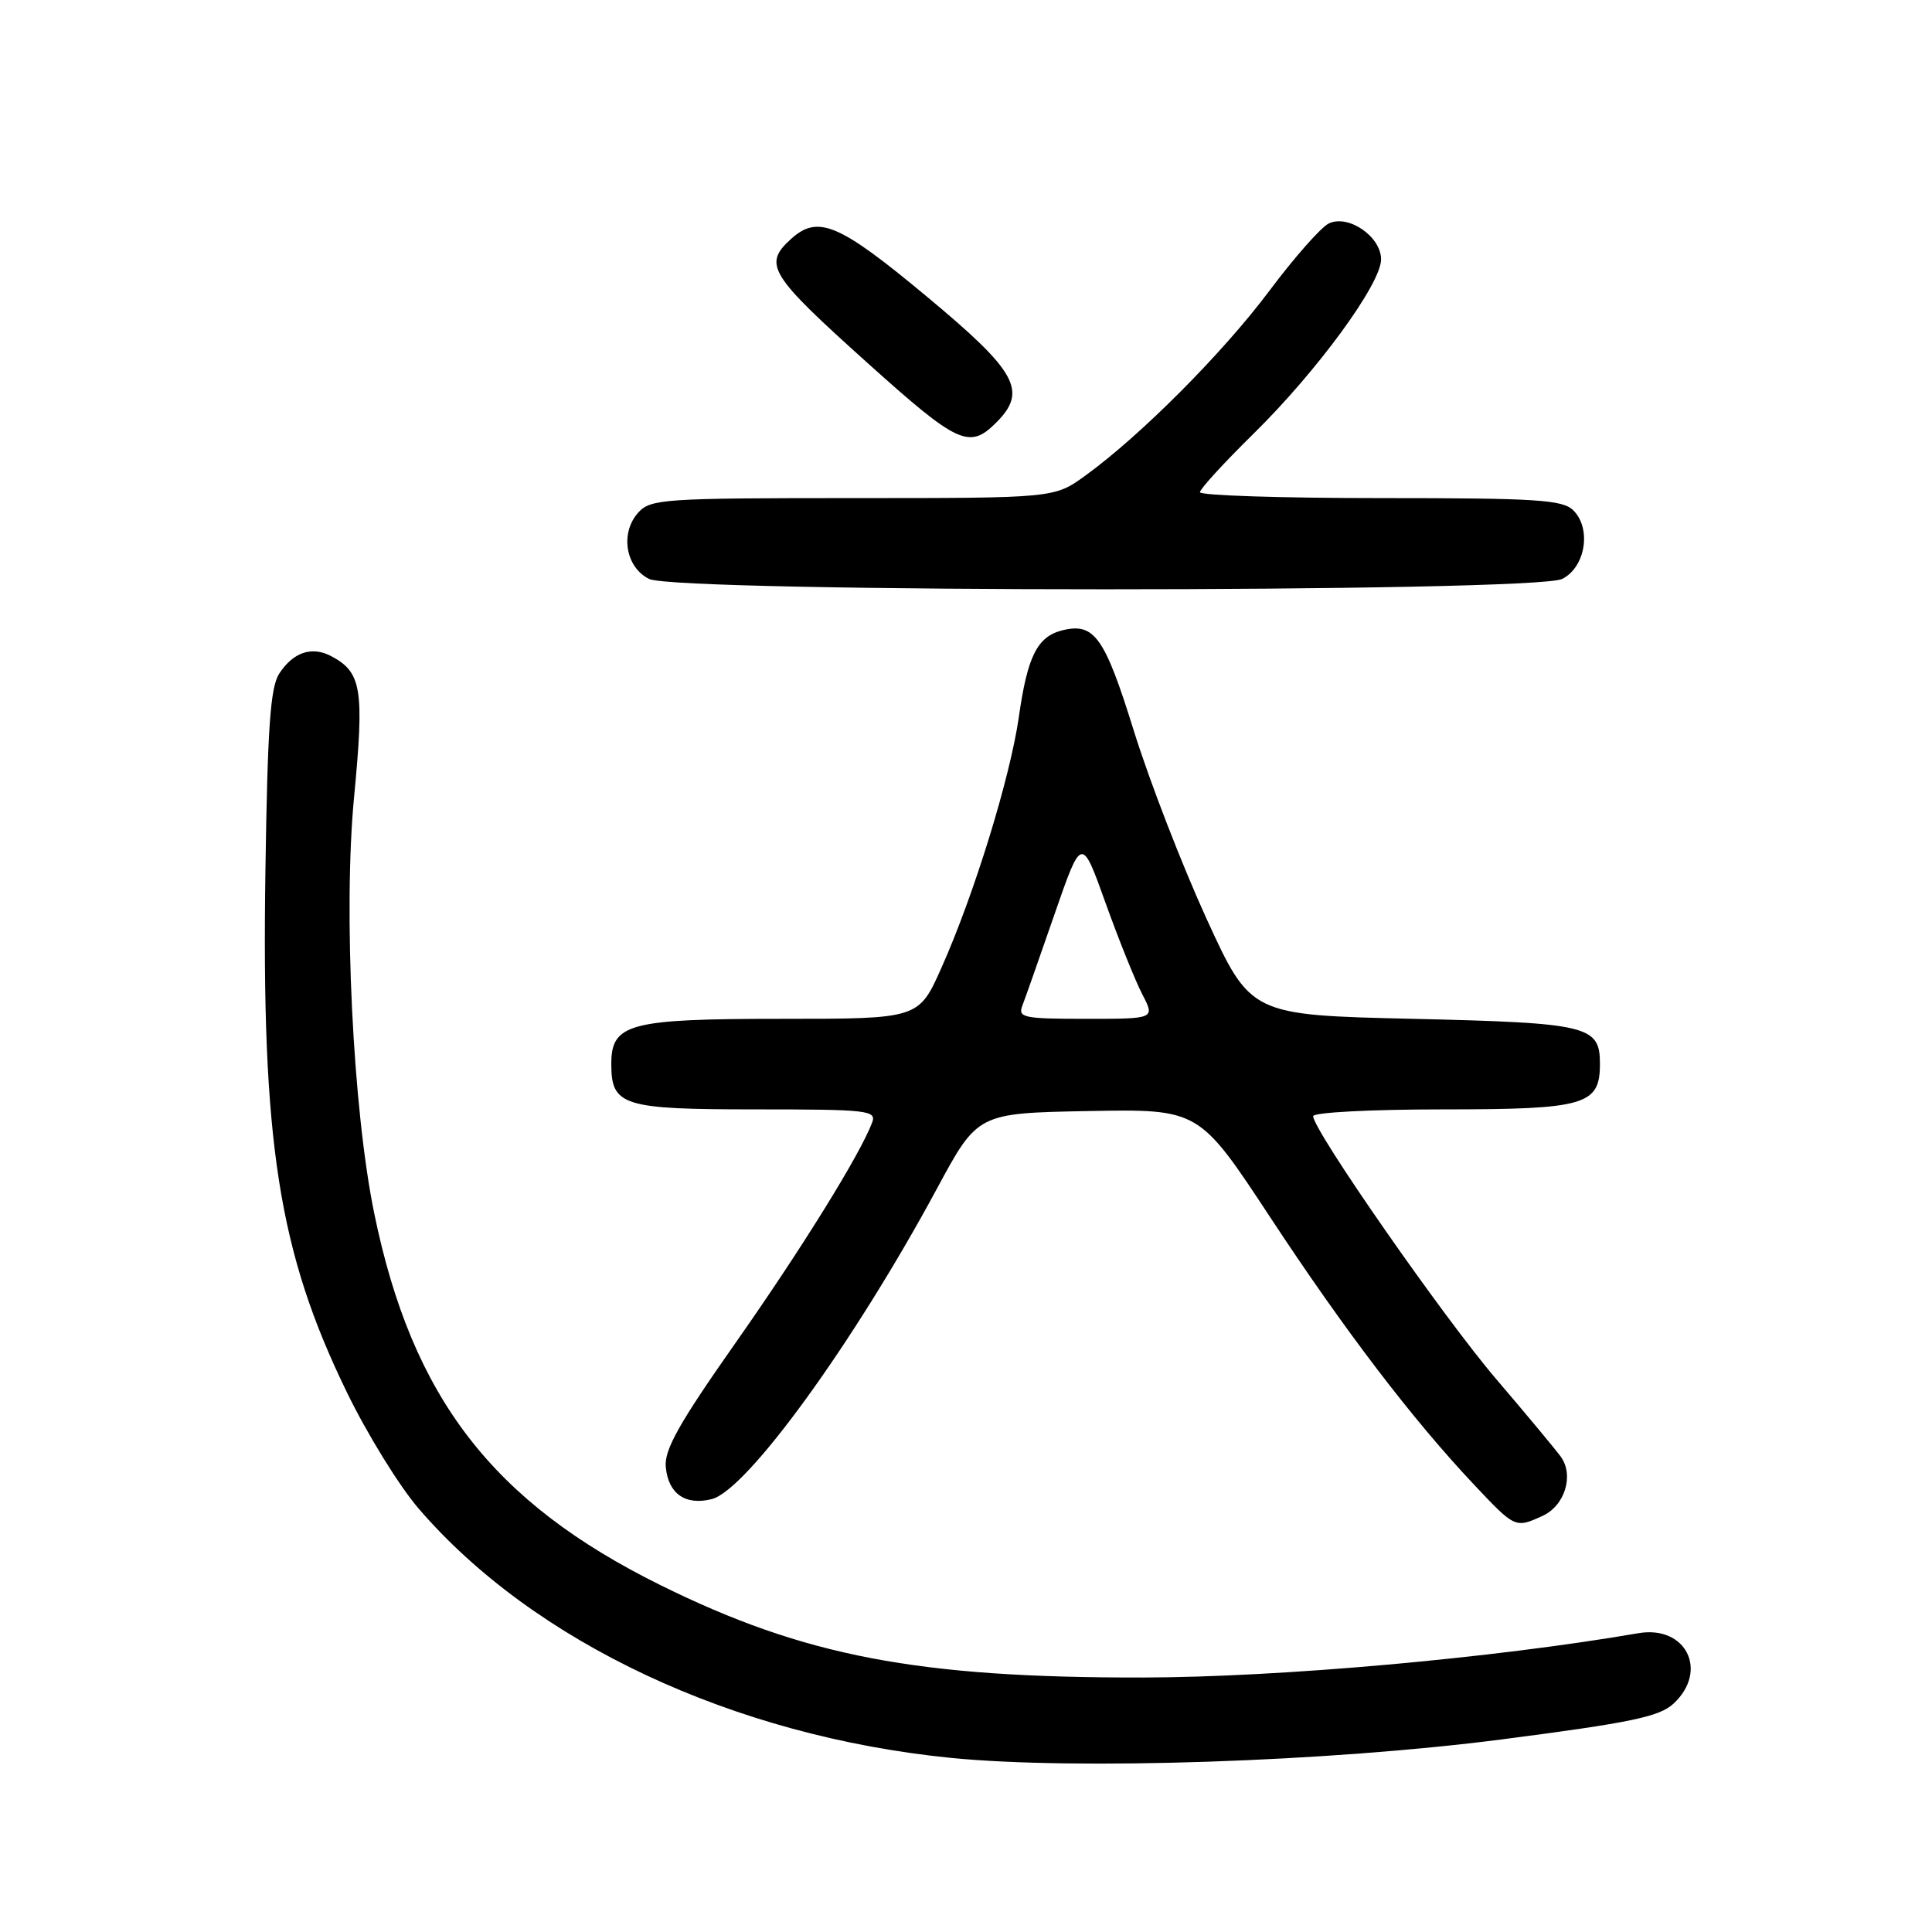 <?xml version="1.0" encoding="UTF-8" standalone="no"?>
<!DOCTYPE svg PUBLIC "-//W3C//DTD SVG 1.1//EN" "http://www.w3.org/Graphics/SVG/1.1/DTD/svg11.dtd" >
<svg xmlns="http://www.w3.org/2000/svg" xmlns:xlink="http://www.w3.org/1999/xlink" version="1.1" viewBox="0 0 256 256">
 <g >
 <path fill="currentColor"
d=" M 199.00 230.48 C 216.13 228.26 219.87 227.48 221.75 225.74 C 226.44 221.39 223.40 215.32 217.08 216.41 C 197.83 219.72 169.67 222.24 151.50 222.28 C 121.58 222.33 106.55 219.46 87.50 210.03 C 65.25 199.02 54.62 185.22 49.60 160.84 C 46.75 147.01 45.47 120.67 46.92 105.58 C 48.28 91.35 47.92 89.10 43.94 86.97 C 41.35 85.58 38.88 86.39 37.01 89.24 C 35.82 91.04 35.45 96.36 35.17 115.35 C 34.63 151.35 36.91 165.90 45.97 184.50 C 48.64 190.00 52.91 196.92 55.46 199.88 C 70.72 217.64 97.23 230.06 126.00 232.93 C 142.51 234.57 176.03 233.45 199.00 230.48 Z  M 204.38 200.87 C 207.36 199.52 208.60 195.47 206.80 193.00 C 206.08 192.02 202.24 187.40 198.25 182.73 C 191.28 174.58 174.00 149.76 174.00 147.90 C 174.00 147.40 181.66 147.00 191.17 147.00 C 210.07 147.00 212.00 146.44 212.00 140.97 C 212.00 135.91 210.49 135.54 187.21 135.00 C 165.72 134.50 165.72 134.50 159.85 121.69 C 156.63 114.64 152.30 103.46 150.24 96.84 C 146.36 84.35 145.00 82.46 140.73 83.53 C 137.45 84.36 136.14 86.97 135.01 94.95 C 133.86 103.02 129.08 118.53 124.74 128.25 C 121.73 135.00 121.73 135.00 103.59 135.00 C 83.34 135.00 81.00 135.62 81.00 140.99 C 81.00 146.53 82.51 147.00 100.18 147.00 C 115.03 147.00 116.17 147.13 115.56 148.75 C 113.99 152.94 106.20 165.51 97.42 178.00 C 89.95 188.64 88.00 192.11 88.22 194.40 C 88.56 197.94 90.82 199.51 94.31 198.64 C 98.96 197.47 113.10 177.98 124.15 157.50 C 129.54 147.50 129.54 147.50 144.20 147.22 C 158.86 146.95 158.86 146.95 168.26 161.22 C 178.16 176.28 187.13 188.04 195.34 196.75 C 200.75 202.49 200.79 202.51 204.38 200.87 Z  M 207.00 76.71 C 210.08 75.16 210.91 70.06 208.48 67.63 C 207.07 66.22 203.69 66.00 182.93 66.00 C 169.77 66.00 159.00 65.65 159.00 65.22 C 159.00 64.80 162.19 61.31 166.10 57.47 C 174.53 49.18 183.00 37.61 183.00 34.37 C 183.00 31.35 178.67 28.37 176.07 29.61 C 175.05 30.10 171.49 34.13 168.17 38.57 C 161.98 46.83 151.13 57.72 143.80 63.03 C 139.70 66.00 139.70 66.00 113.00 66.00 C 87.99 66.00 86.20 66.12 84.58 67.91 C 82.14 70.61 82.87 75.14 86.00 76.71 C 89.63 78.54 203.37 78.54 207.00 76.71 Z  M 132.00 56.00 C 136.19 51.81 134.78 49.25 122.75 39.25 C 111.17 29.61 108.39 28.44 104.83 31.65 C 101.08 35.05 101.88 36.35 115.00 48.14 C 126.93 58.86 128.44 59.56 132.00 56.00 Z  M 135.47 133.25 C 135.84 132.29 137.76 126.84 139.73 121.14 C 143.32 110.79 143.32 110.79 146.49 119.64 C 148.24 124.52 150.43 129.96 151.36 131.75 C 153.05 135.00 153.05 135.00 143.92 135.00 C 135.63 135.00 134.85 134.84 135.47 133.25 Z "/>
</g>
</svg>